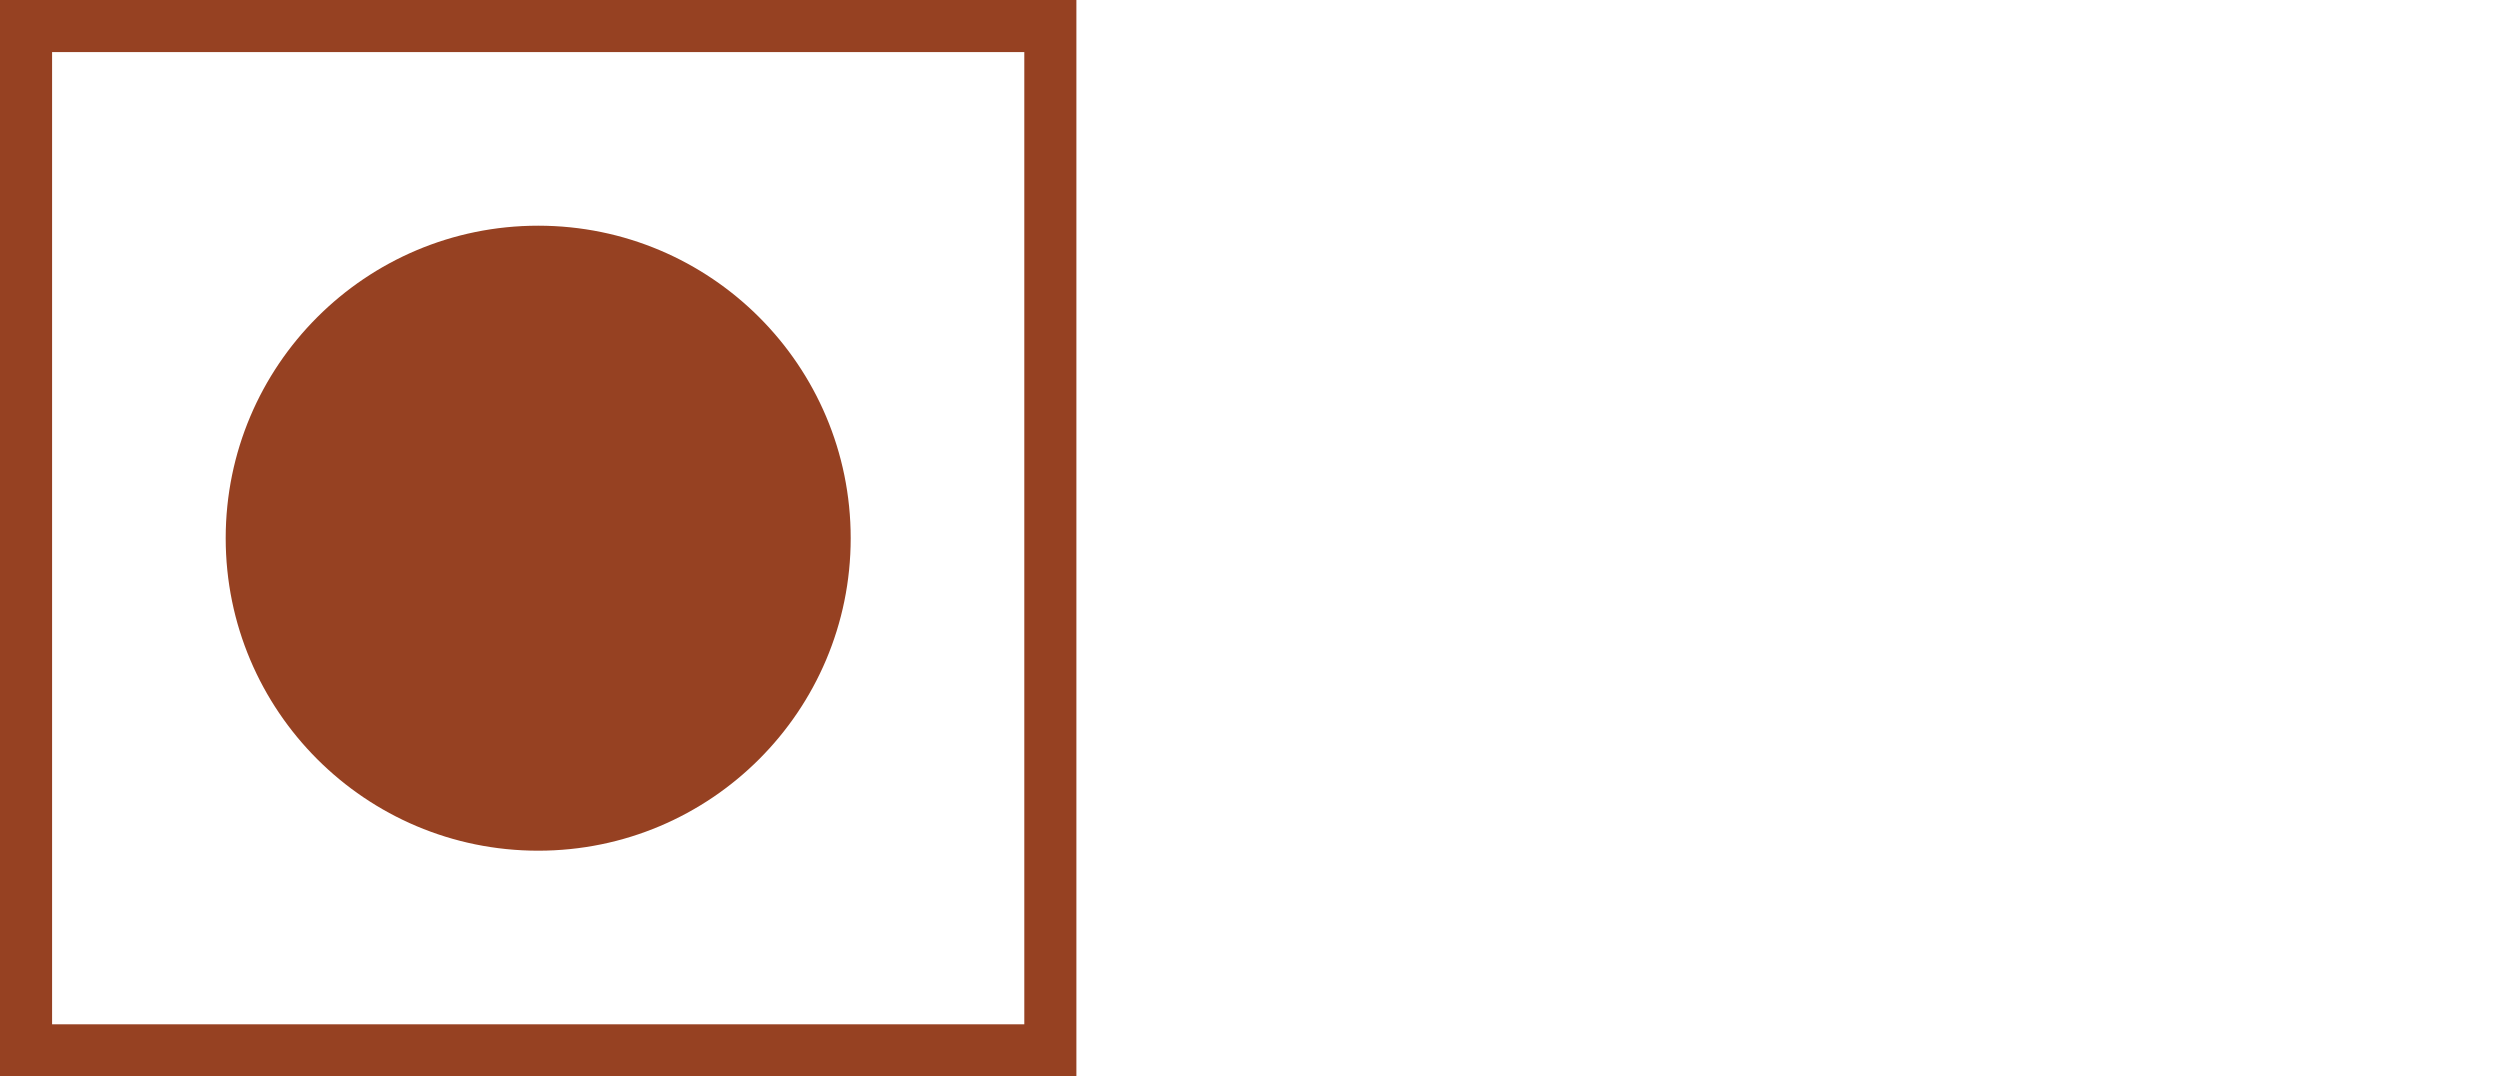 <?xml version="1.0" encoding="UTF-8"?>
<svg viewBox="0 0 144 62" version="1.1" xmlns="http://www.w3.org/2000/svg" xmlns:xlink="http://www.w3.org/1999/xlink">
    <!-- Generator: Sketch 49.1 (51147) - http://www.bohemiancoding.com/sketch -->
    <title>Group</title>
    <desc>Created with Sketch.</desc>
    <defs></defs>
    <g id="Page-1" stroke="none" stroke-width="1" fill="none" fill-rule="evenodd">
        <g id="Group">
            <rect id="Rectangle" stroke="#964122" stroke-width="3" x="1.5" y="1.5" width="59" height="59"></rect>
            <circle id="Oval" fill="#964122" cx="31" cy="31" r="18"></circle>
        </g>
    </g>
</svg>